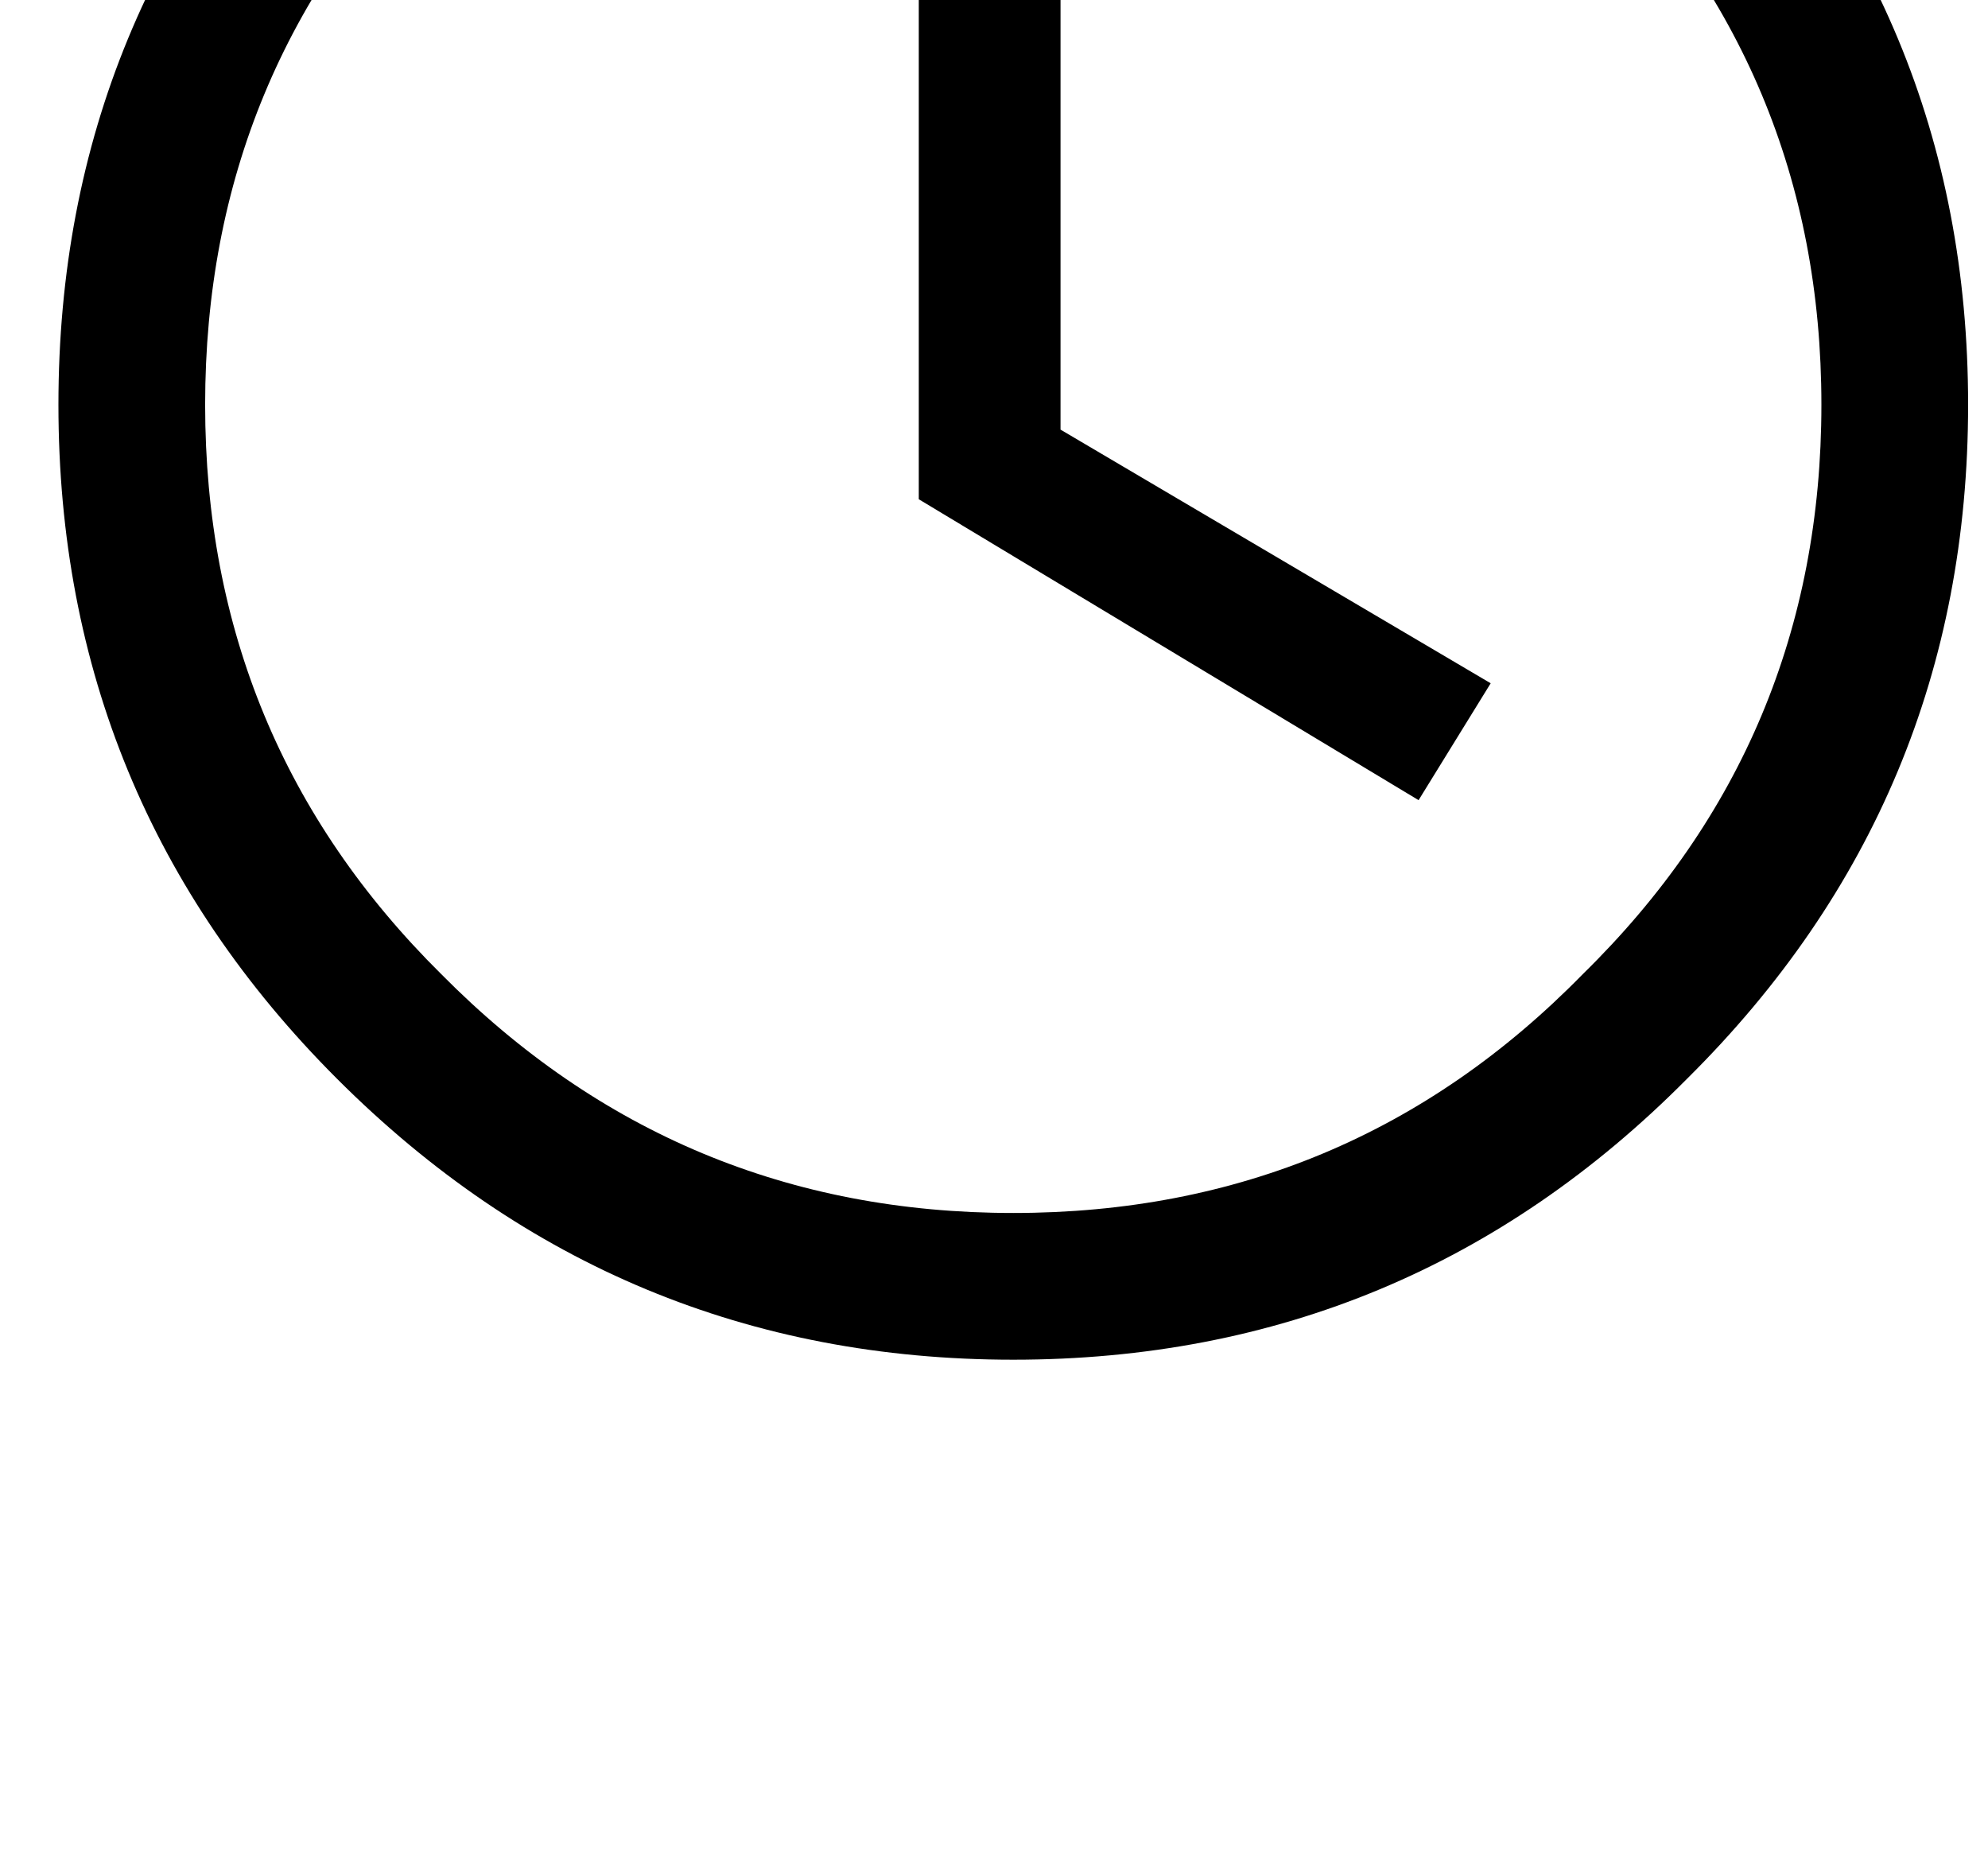 <?xml version="1.0" standalone="no"?>
<!DOCTYPE svg PUBLIC "-//W3C//DTD SVG 1.1//EN" "http://www.w3.org/Graphics/SVG/1.1/DTD/svg11.dtd" >
<svg xmlns="http://www.w3.org/2000/svg" xmlns:xlink="http://www.w3.org/1999/xlink" version="1.1" viewBox="-10 0 1066 1000">
   <path fill="currentColor"
d="M750.667 429l-268 -161.333v-306.667h76v269.333l230.666 136zM533.333 -295q212 0 361.334 150.667q150.666 149.333 150.666 361.333t-150.666 361.333q-149.334 150.667 -361.334 150.667t-362.666 -150.667q-149.334 -149.333 -149.334 -361.333t149.334 -361.333
q150.666 -150.667 362.666 -150.667zM226.667 -88.333q-126.667 125.333 -126.667 305.333t126.667 305.333q126.666 128 306.666 128t305.334 -128q128 -125.333 128 -305.333t-128 -305.333q-125.334 -128 -305.334 -128t-306.666 128z" />
</svg>
